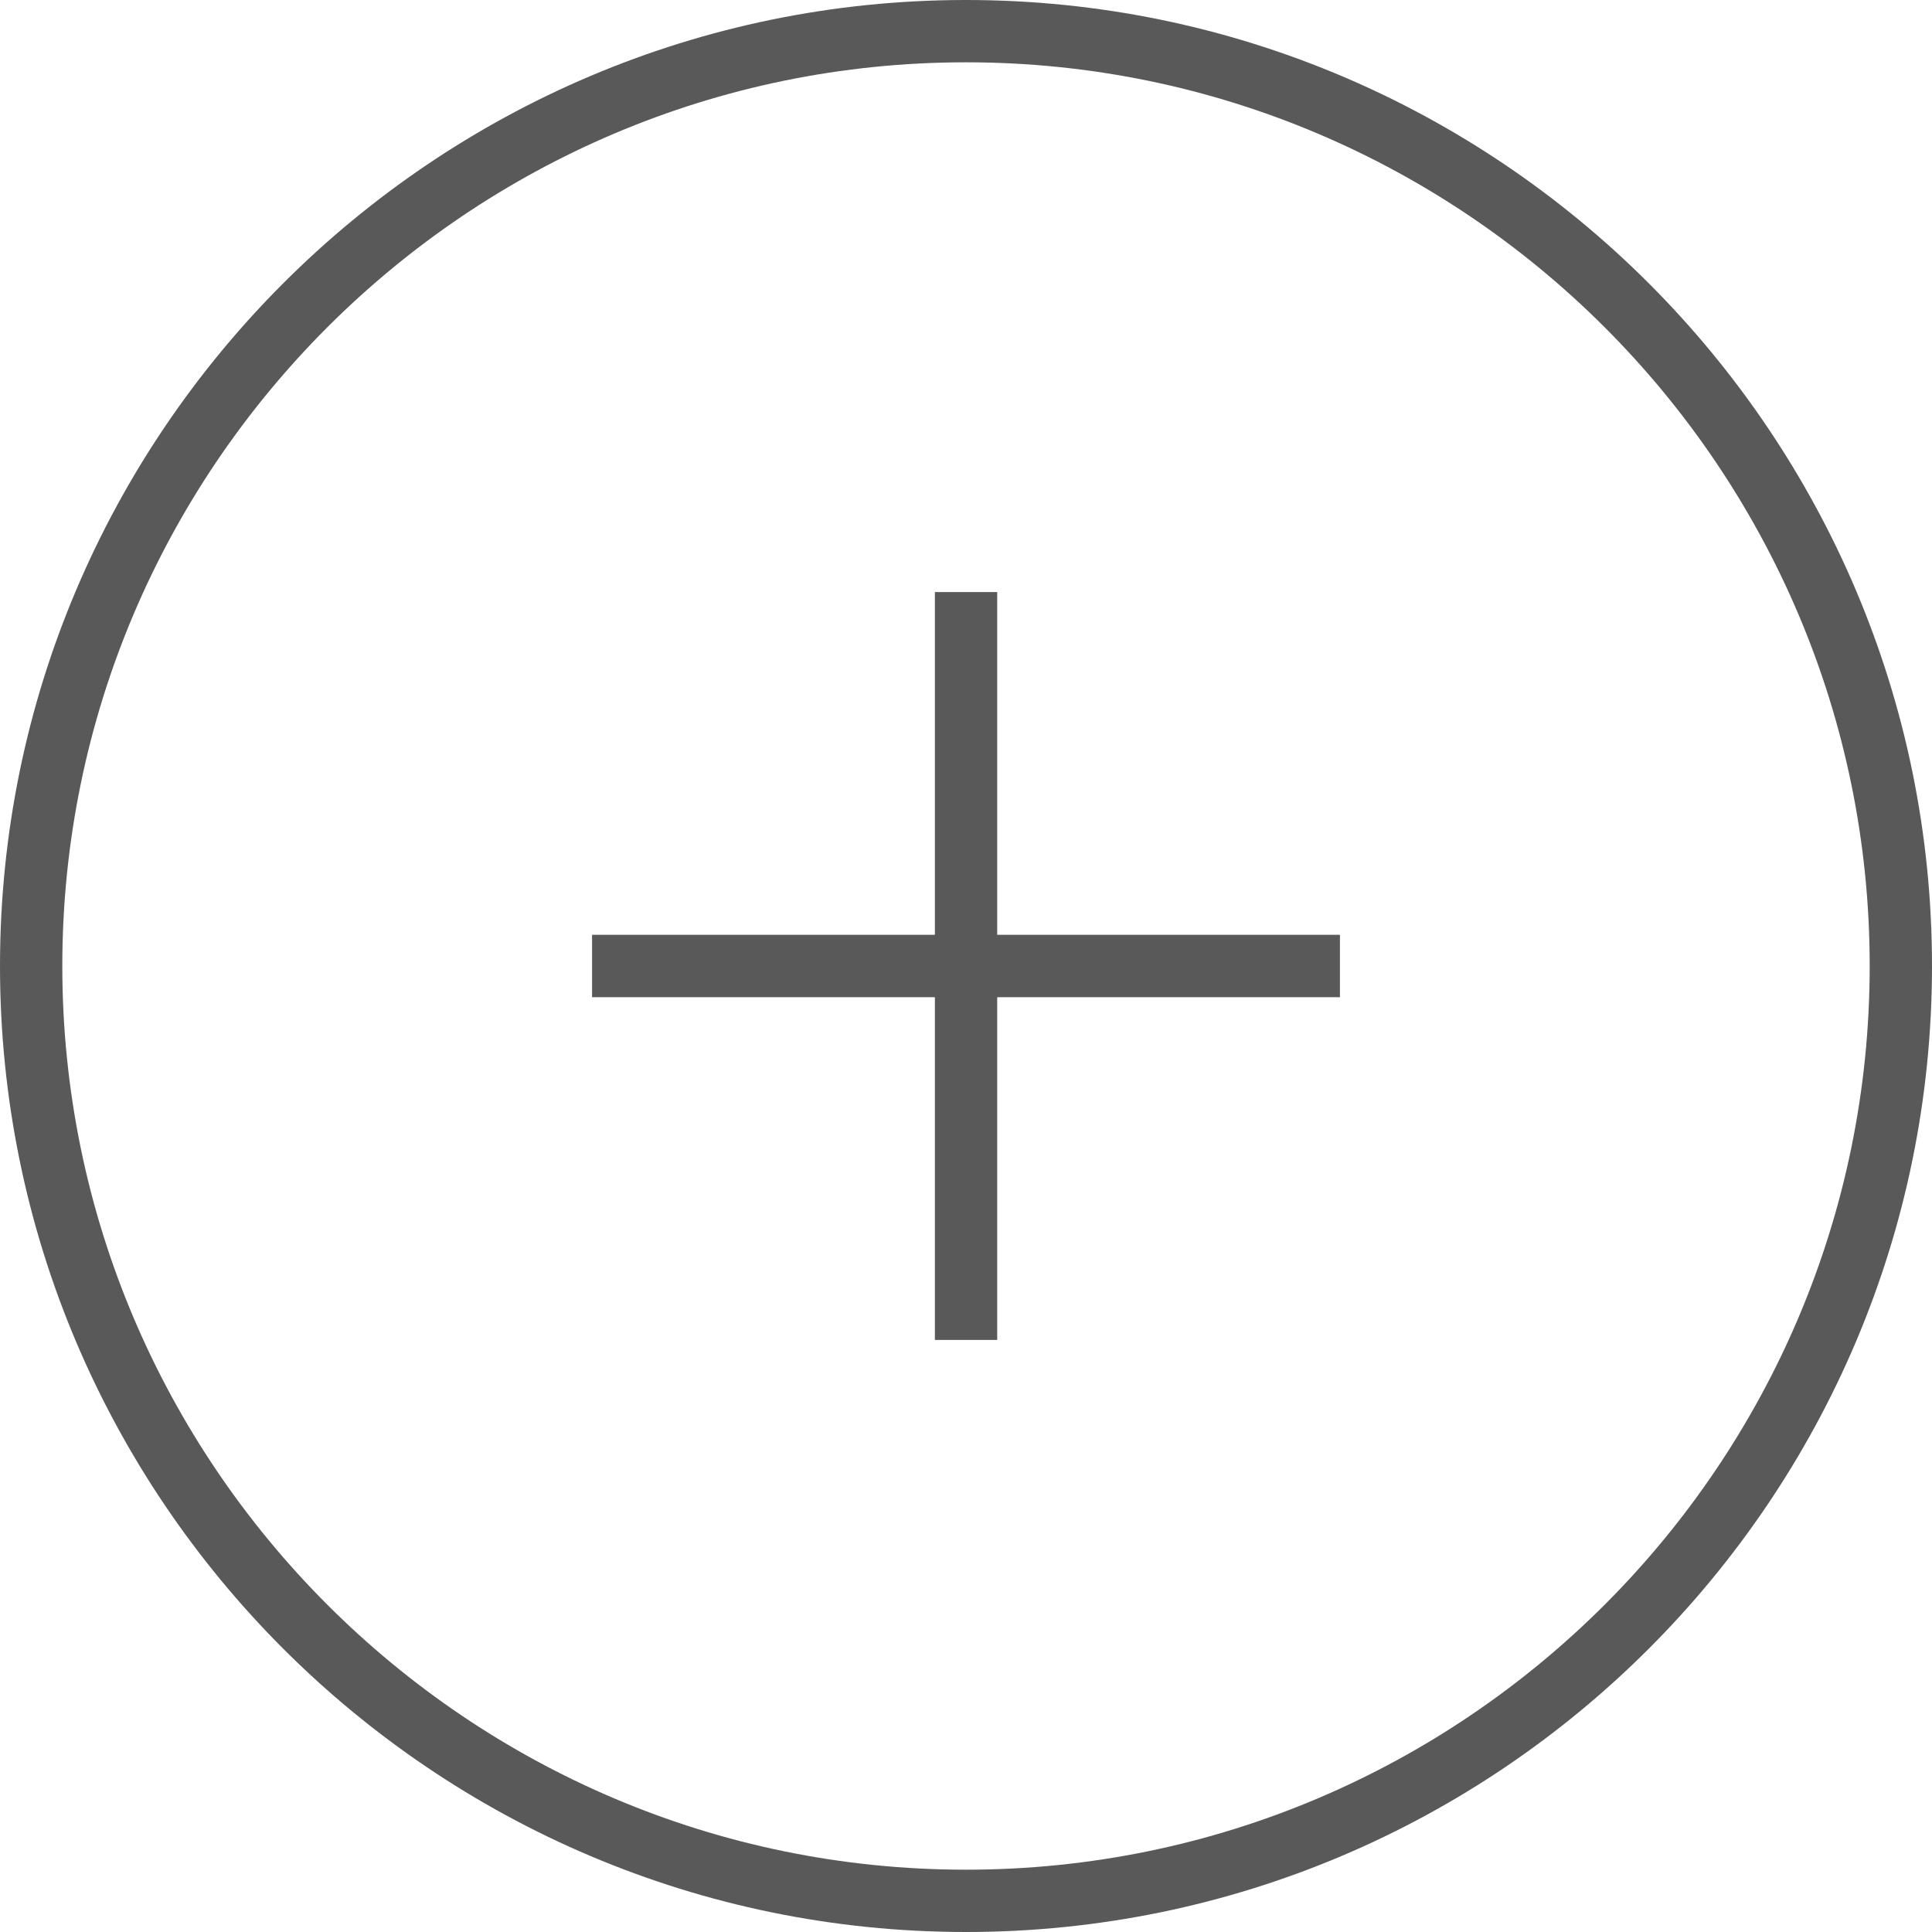 <svg width="20" height="20" viewBox="0 0 20 20" fill="none" xmlns="http://www.w3.org/2000/svg">
<g clip-path="url(#clip0_54_79)">
<path d="M10 0C4.486 0 0 4.486 0 10C0 15.514 4.486 20 10 20C15.514 20 20 15.514 20 10C20 4.486 15.514 0 10 0ZM10 19.355C4.842 19.355 0.645 15.158 0.645 10C0.645 4.842 4.842 0.645 10 0.645C15.158 0.645 19.355 4.842 19.355 10C19.355 15.158 15.158 19.355 10 19.355Z" fill="#595959"/>
<path d="M10.323 6.129H9.678V9.677H6.129V10.323H9.678V13.871H10.323V10.323H13.871V9.677H10.323V6.129Z" fill="#595959"/>
</g>
<defs>
<clipPath id="clip0_54_79">
<rect width="20" height="20" fill="white"/>
</clipPath>
</defs>
</svg>
